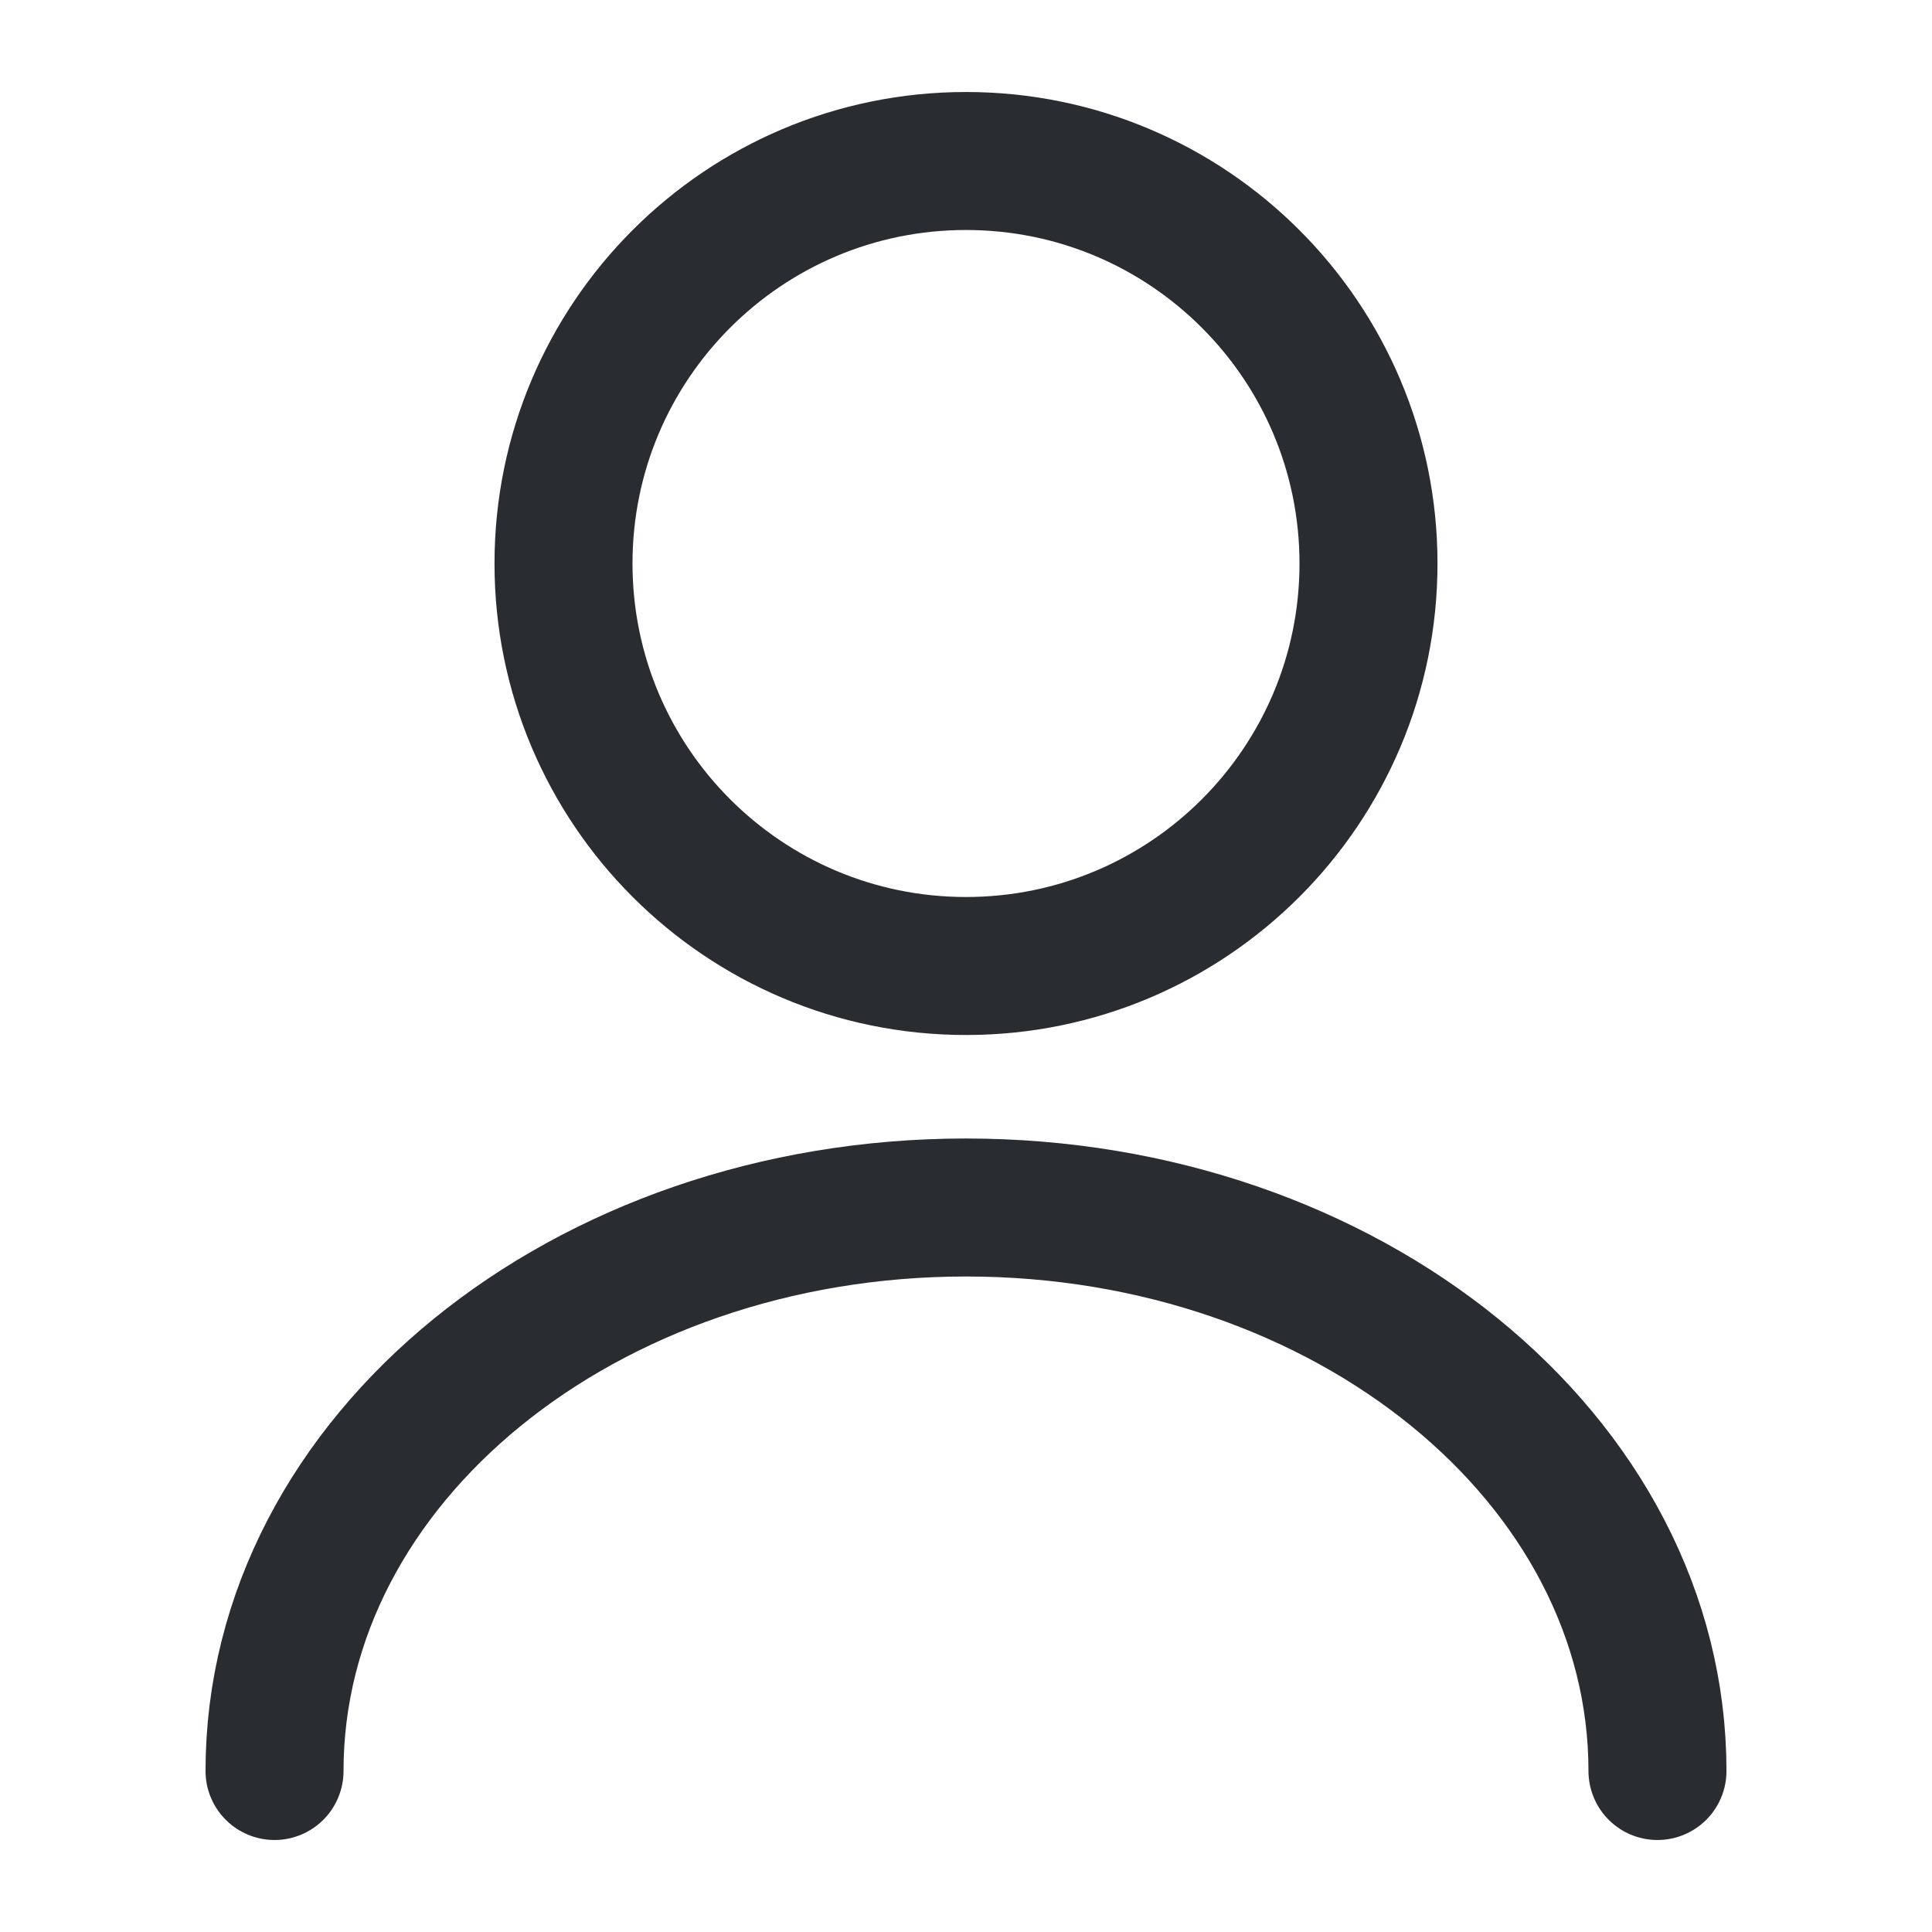 <svg width="21" height="21" viewBox="0 0 21 21" fill="none" xmlns="http://www.w3.org/2000/svg">
<path d="M10.5 10.5C12.916 10.5 14.875 8.541 14.875 6.125C14.875 3.709 12.916 1.75 10.5 1.75C8.084 1.75 6.125 3.709 6.125 6.125C6.125 8.541 8.084 10.5 10.5 10.5Z" stroke="#292D32" stroke-width="1.5" stroke-linecap="round" stroke-linejoin="round"/>
<path d="M18.016 19.25C18.016 15.864 14.647 13.125 10.5 13.125C6.352 13.125 2.984 15.864 2.984 19.25" stroke="#292D32" stroke-width="1.5" stroke-linecap="round" stroke-linejoin="round"/>
</svg>
